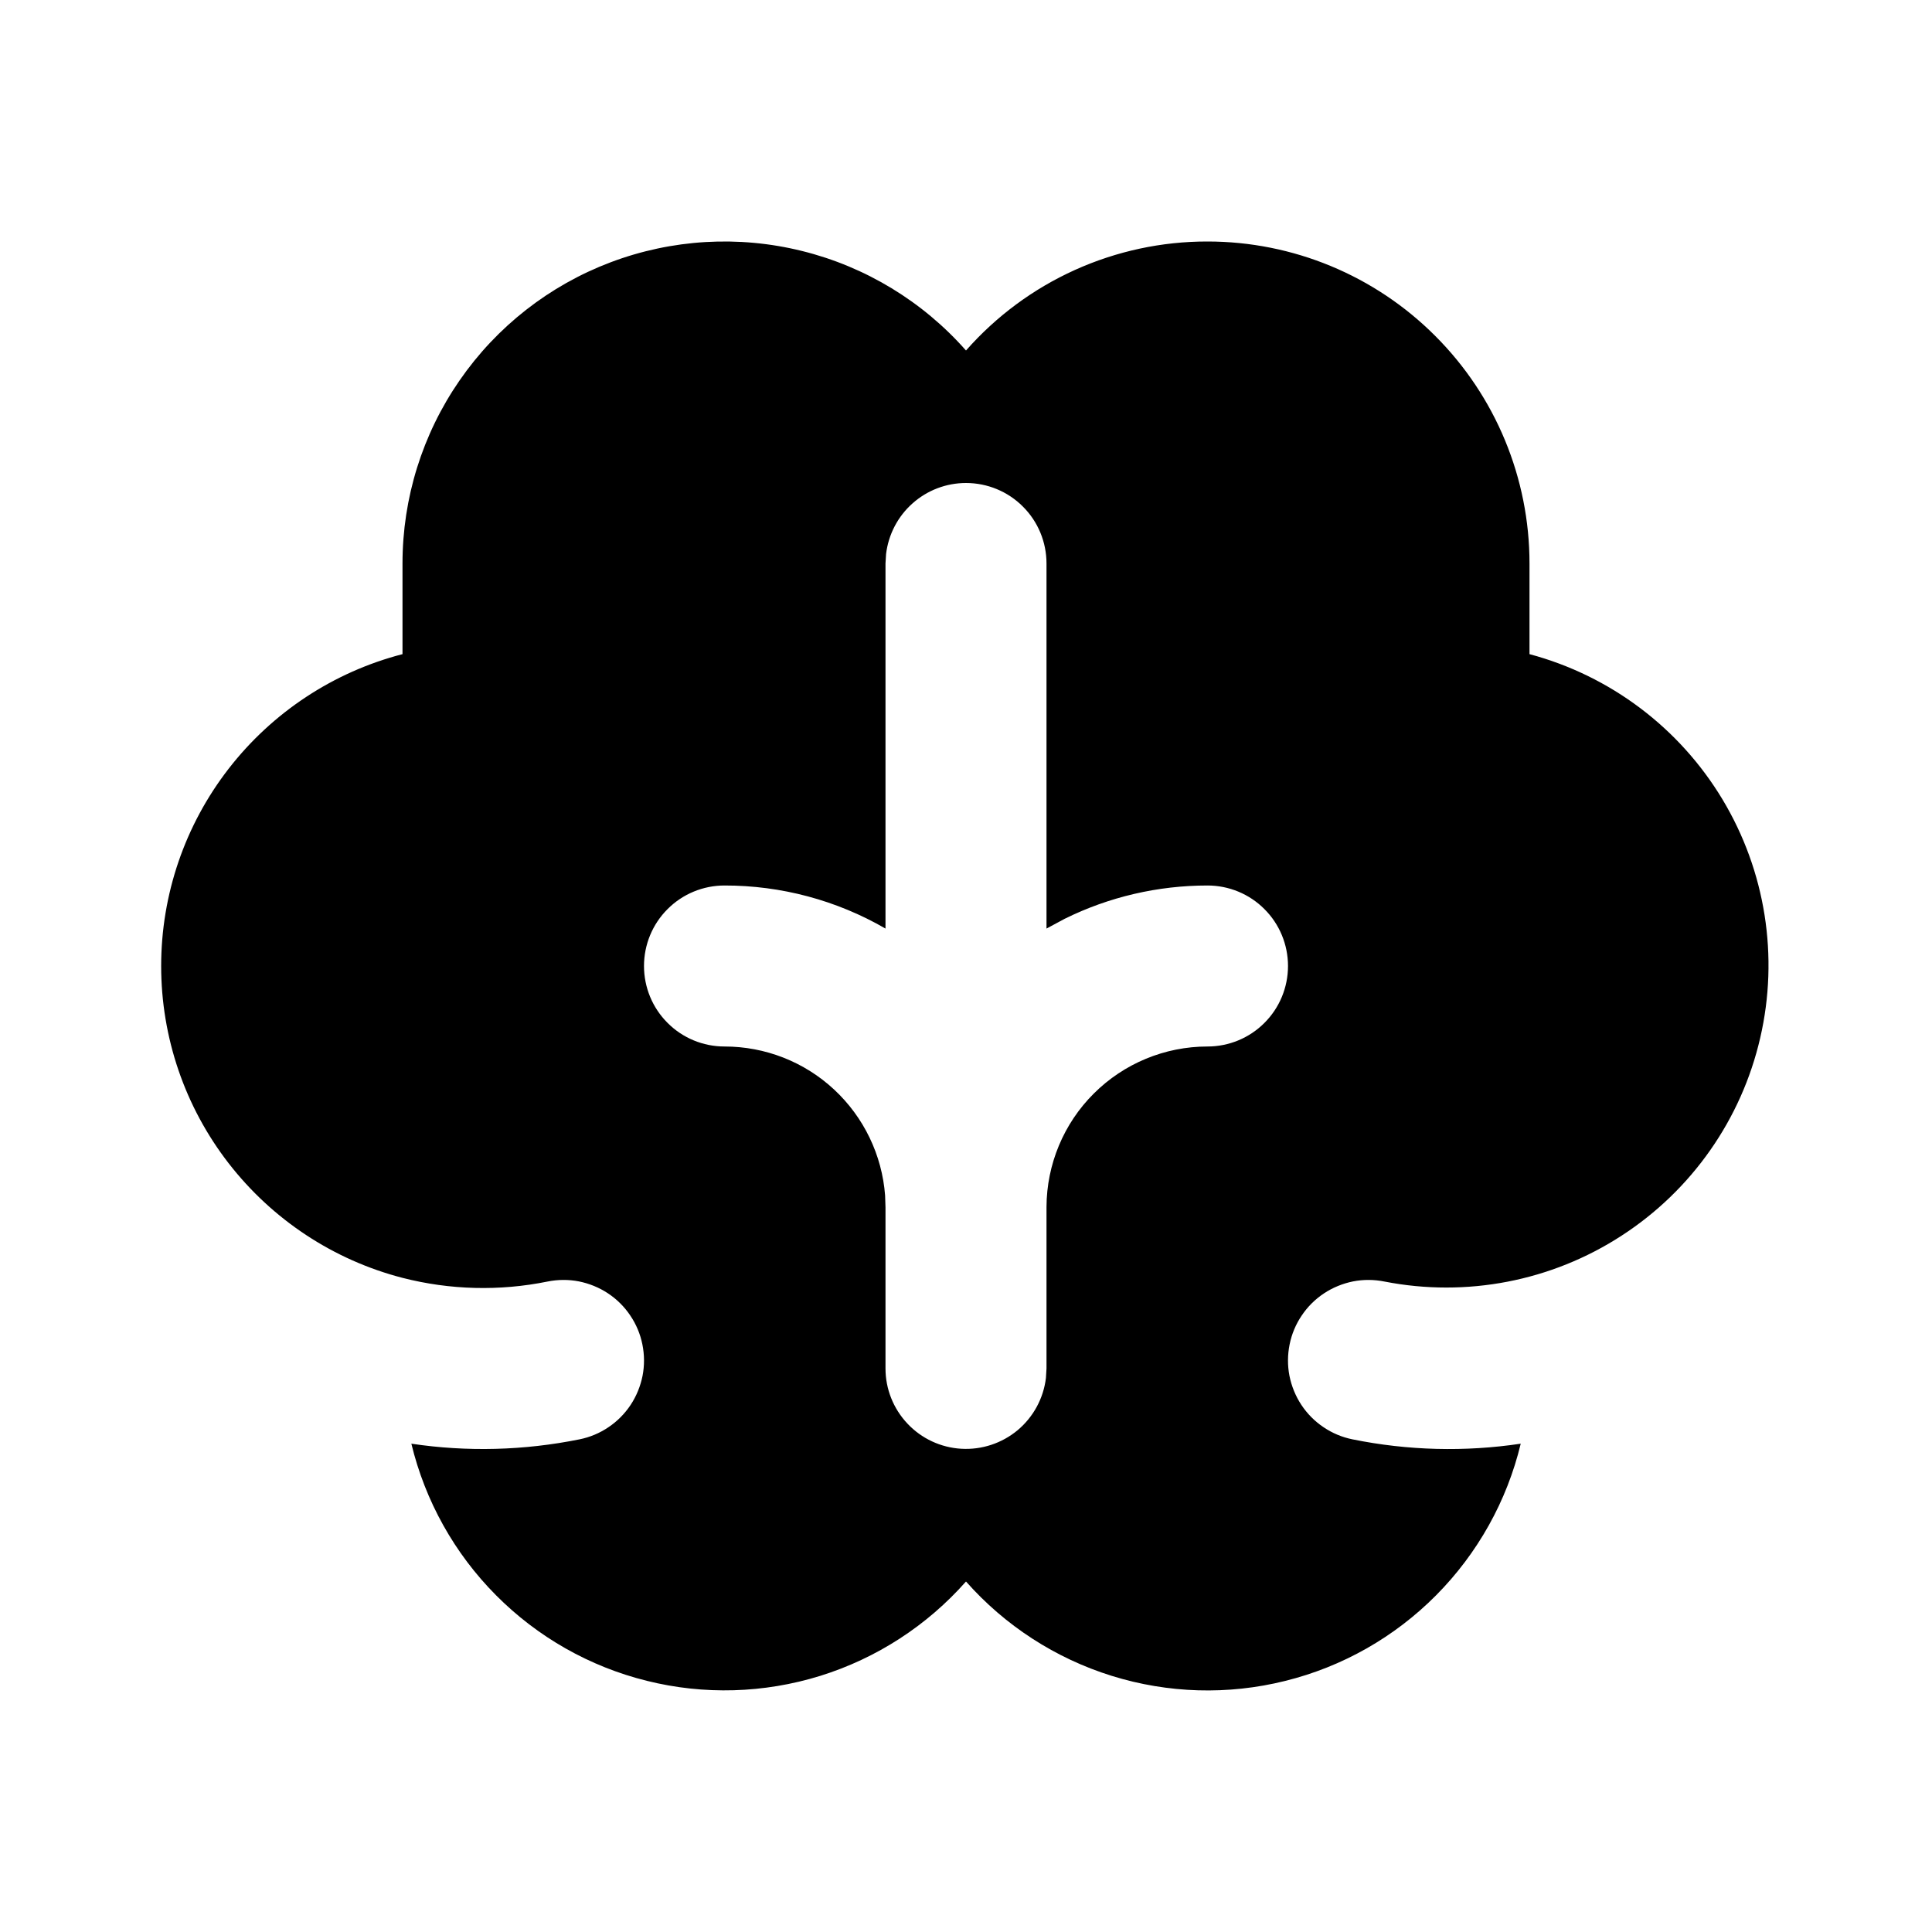 <svg width="24" height="24" viewBox="0 0 24 24" fill="none" xmlns="http://www.w3.org/2000/svg">
<path fill-rule="evenodd" clip-rule="evenodd" d="M15 3C16.061 3 17.078 3.421 17.828 4.172C18.579 4.922 19 5.939 19 7V8.126C20.003 8.394 20.862 9.041 21.397 9.93C21.932 10.82 22.1 11.882 21.866 12.893C21.633 13.905 21.015 14.786 20.144 15.35C19.274 15.915 18.218 16.119 17.199 15.92C17.07 15.894 16.938 15.893 16.809 15.918C16.68 15.944 16.557 15.994 16.448 16.066C16.338 16.139 16.244 16.232 16.171 16.341C16.097 16.45 16.046 16.572 16.02 16.701C15.994 16.83 15.993 16.962 16.018 17.091C16.044 17.22 16.094 17.343 16.166 17.452C16.239 17.562 16.332 17.656 16.441 17.729C16.55 17.803 16.672 17.854 16.801 17.88C17.489 18.02 18.197 18.038 18.891 17.934C18.72 18.646 18.356 19.297 17.84 19.817C17.324 20.337 16.676 20.705 15.965 20.881C15.254 21.058 14.509 21.036 13.81 20.818C13.111 20.6 12.485 20.195 12 19.646C11.515 20.195 10.889 20.6 10.19 20.818C9.491 21.035 8.746 21.057 8.036 20.88C7.325 20.704 6.677 20.336 6.161 19.816C5.645 19.297 5.282 18.646 5.11 17.934C5.804 18.038 6.511 18.019 7.199 17.88C7.328 17.854 7.45 17.803 7.559 17.729C7.668 17.656 7.761 17.562 7.834 17.452C7.906 17.343 7.956 17.22 7.982 17.091C8.007 16.962 8.006 16.83 7.98 16.701C7.954 16.572 7.903 16.45 7.829 16.341C7.756 16.232 7.662 16.139 7.552 16.066C7.443 15.994 7.32 15.944 7.191 15.918C7.062 15.893 6.93 15.894 6.801 15.92C6.205 16.041 5.589 16.025 5 15.874C4.142 15.652 3.382 15.15 2.839 14.449C2.296 13.748 2.002 12.887 2.002 12C2.002 11.113 2.296 10.252 2.839 9.551C3.382 8.85 4.142 8.348 5 8.126V7C5 6.187 5.247 5.394 5.709 4.726C6.171 4.057 6.826 3.545 7.586 3.258C8.346 2.971 9.175 2.922 9.964 3.118C10.752 3.313 11.463 3.745 12 4.354C12.375 3.928 12.836 3.587 13.354 3.353C13.871 3.12 14.432 2.999 15 3ZM12 6C11.755 6 11.519 6.09 11.336 6.253C11.153 6.415 11.036 6.64 11.007 6.883L11 7V11.535C10.392 11.183 9.702 10.999 9 11C8.735 11 8.48 11.105 8.293 11.293C8.105 11.48 8 11.735 8 12C8 12.265 8.105 12.52 8.293 12.707C8.48 12.895 8.735 13 9 13C9.505 13 9.991 13.19 10.361 13.534C10.73 13.877 10.957 14.347 10.995 14.85L11 15V17C11 17.255 11.098 17.5 11.273 17.685C11.448 17.871 11.687 17.982 11.941 17.997C12.196 18.012 12.446 17.929 12.642 17.766C12.837 17.602 12.963 17.37 12.993 17.117L13 17V14.994C13.002 14.465 13.213 13.957 13.588 13.584C13.963 13.21 14.471 13 15 13C15.265 13 15.52 12.895 15.707 12.707C15.895 12.52 16 12.265 16 12C16 11.735 15.895 11.48 15.707 11.293C15.52 11.105 15.265 11 15 11C14.384 11 13.777 11.141 13.225 11.414L13 11.535V7C13 6.735 12.895 6.48 12.707 6.293C12.52 6.105 12.265 6 12 6Z" fill="black"/>
</svg>
